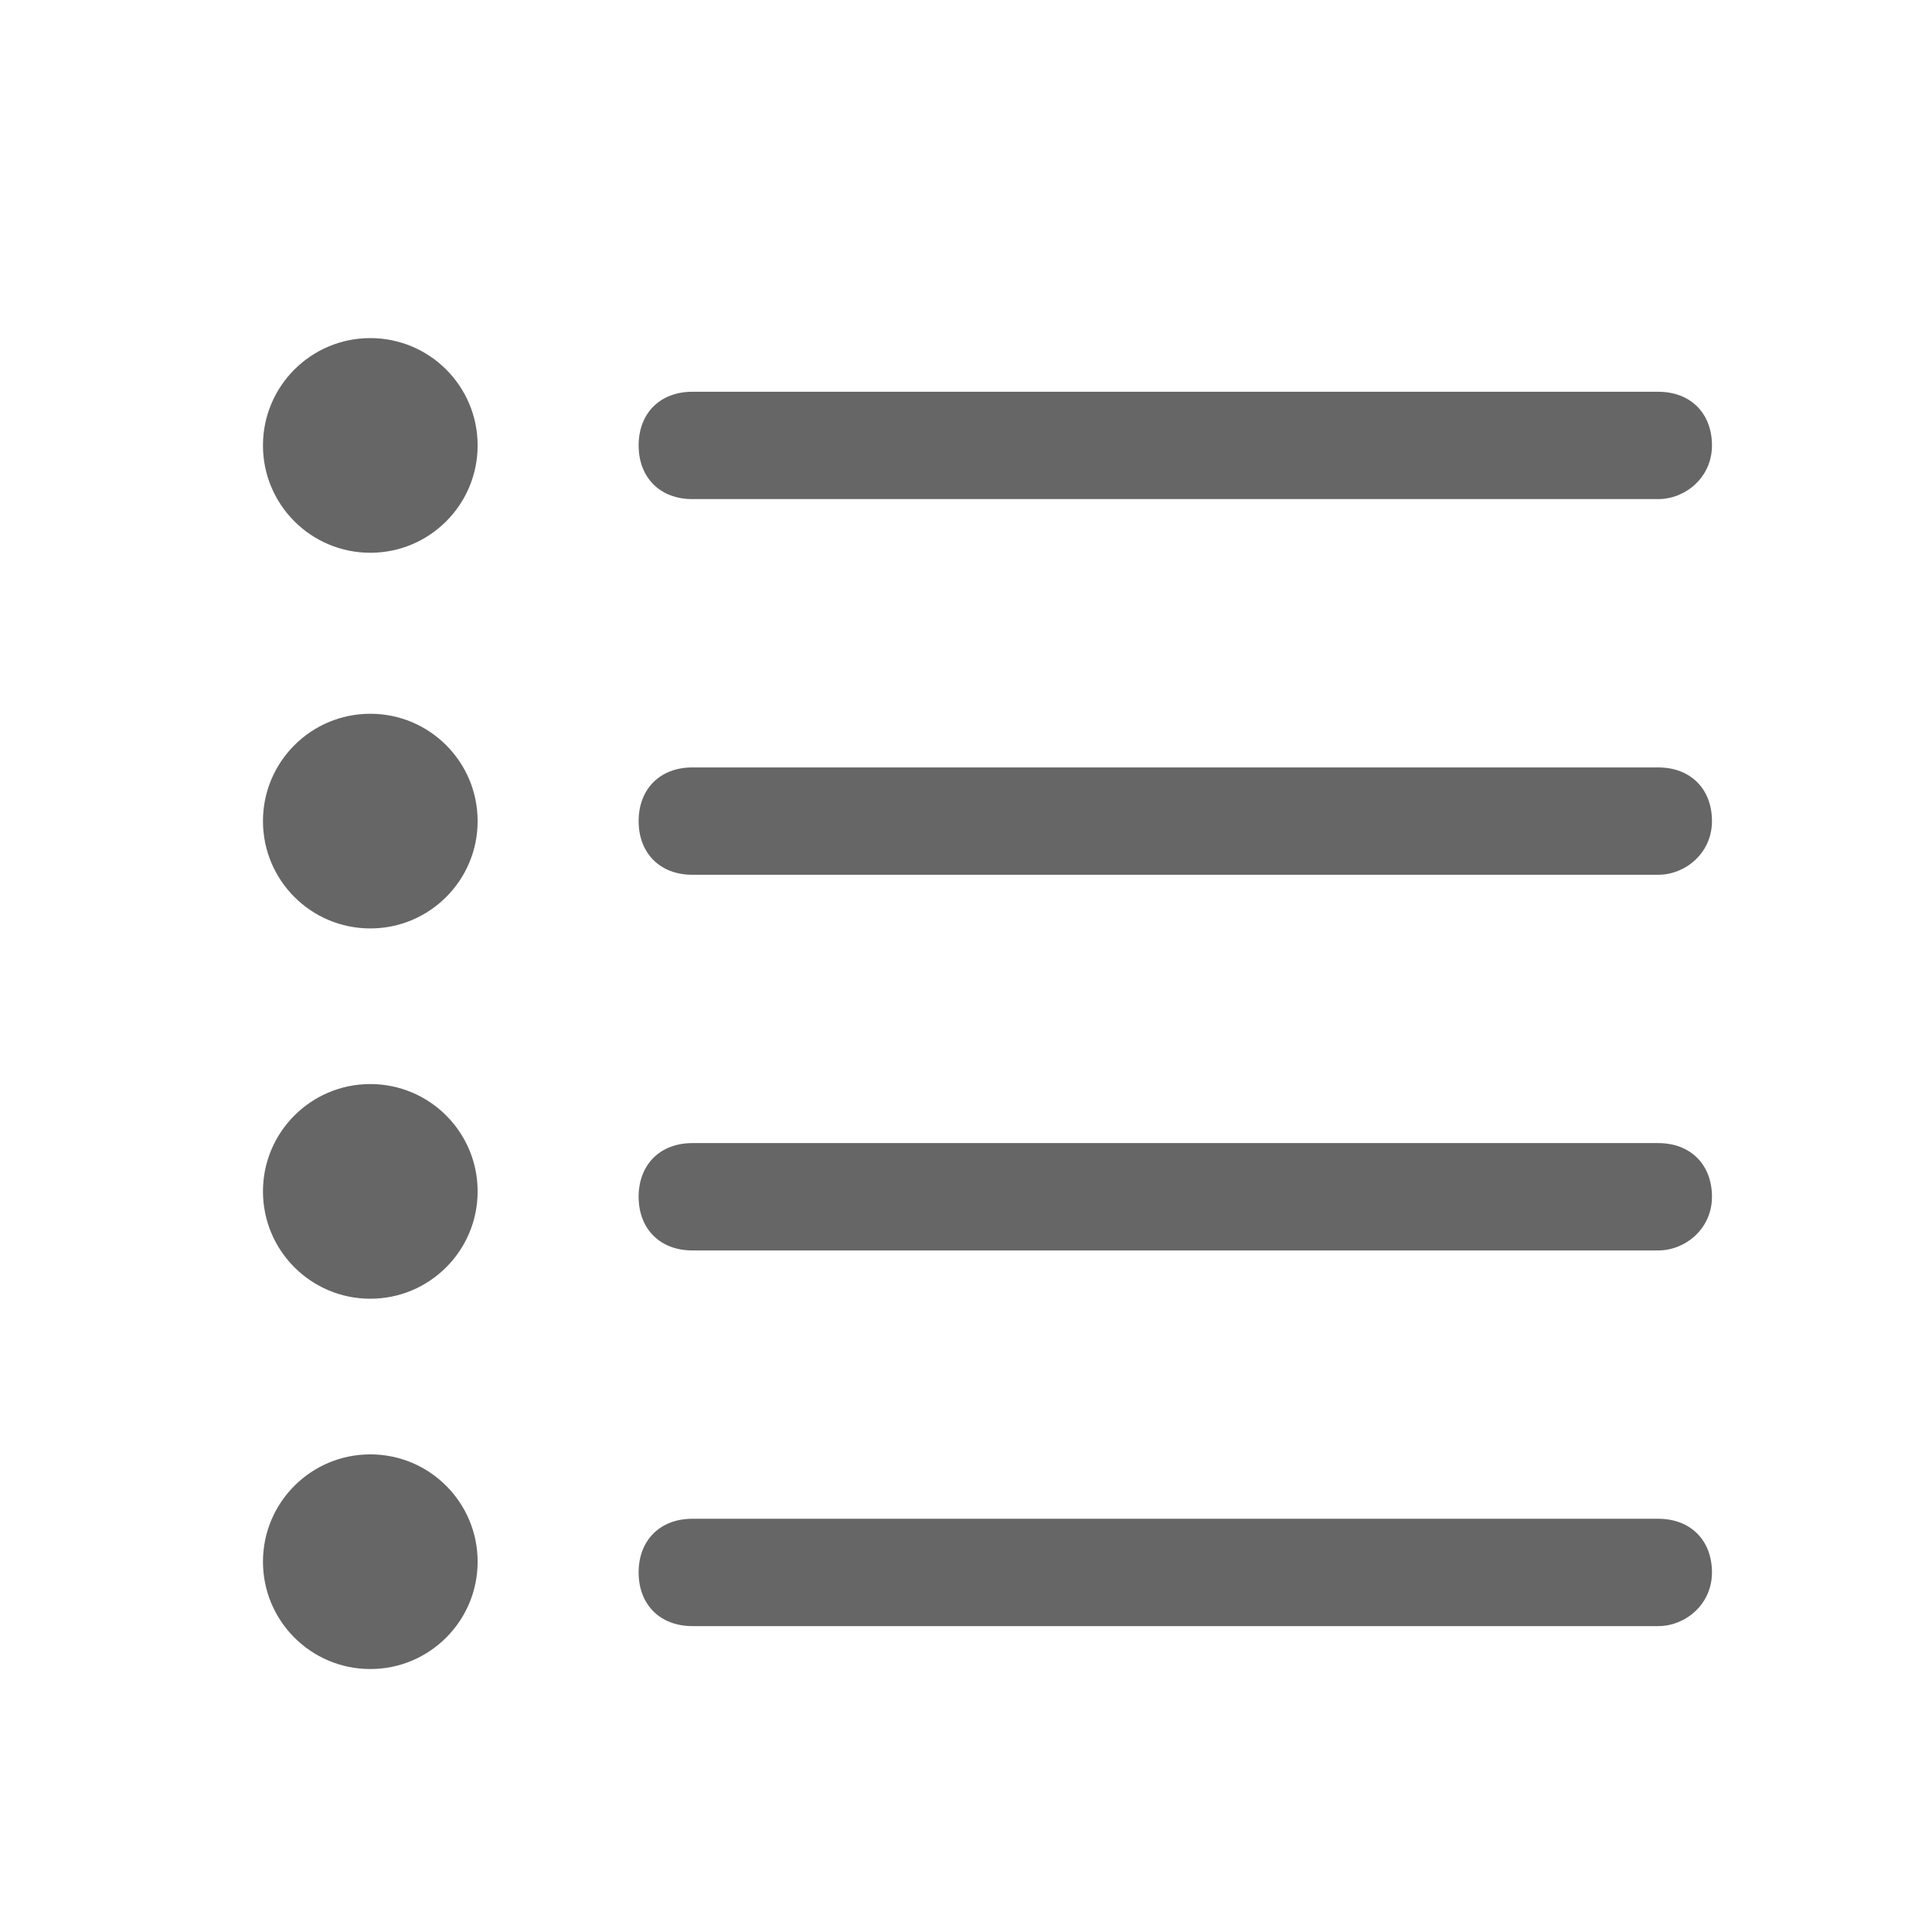 <?xml version="1.0" encoding="utf-8"?>
<!-- Generator: Adobe Illustrator 26.0.3, SVG Export Plug-In . SVG Version: 6.00 Build 0)  -->
<svg version="1.1" id="Layer_1" xmlns="http://www.w3.org/2000/svg" xmlns:xlink="http://www.w3.org/1999/xlink" x="0px" y="0px"
	 viewBox="0 0 36 36" style="enable-background:new 0 0 36 36;" xml:space="preserve">
<style type="text/css">
	.st0{fill:#666666;}
</style>
<g id="Layer_1_1_">
	<path class="st0" d="M30.9,9.3h-18c-0.6,0-1-0.4-1-1s0.4-1,1-1h18c0.6,0,1,0.4,1,1S31.4,9.3,30.9,9.3z"/>
	<path class="st0" d="M30.9,16.3h-18c-0.6,0-1-0.4-1-1s0.4-1,1-1h18c0.6,0,1,0.4,1,1S31.4,16.3,30.9,16.3z"/>
	<path class="st0" d="M30.9,23.3h-18c-0.6,0-1-0.4-1-1s0.4-1,1-1h18c0.6,0,1,0.4,1,1S31.4,23.3,30.9,23.3z"/>
	<path class="st0" d="M30.9,30.3h-18c-0.6,0-1-0.4-1-1s0.4-1,1-1h18c0.6,0,1,0.4,1,1S31.4,30.3,30.9,30.3z"/>
</g>
<circle class="st0" cx="6.9" cy="8.3" r="2"/>
<circle class="st0" cx="6.9" cy="15.3" r="2"/>
<circle class="st0" cx="6.9" cy="22.2" r="2"/>
<circle class="st0" cx="6.9" cy="29.1" r="2"/>
</svg>
